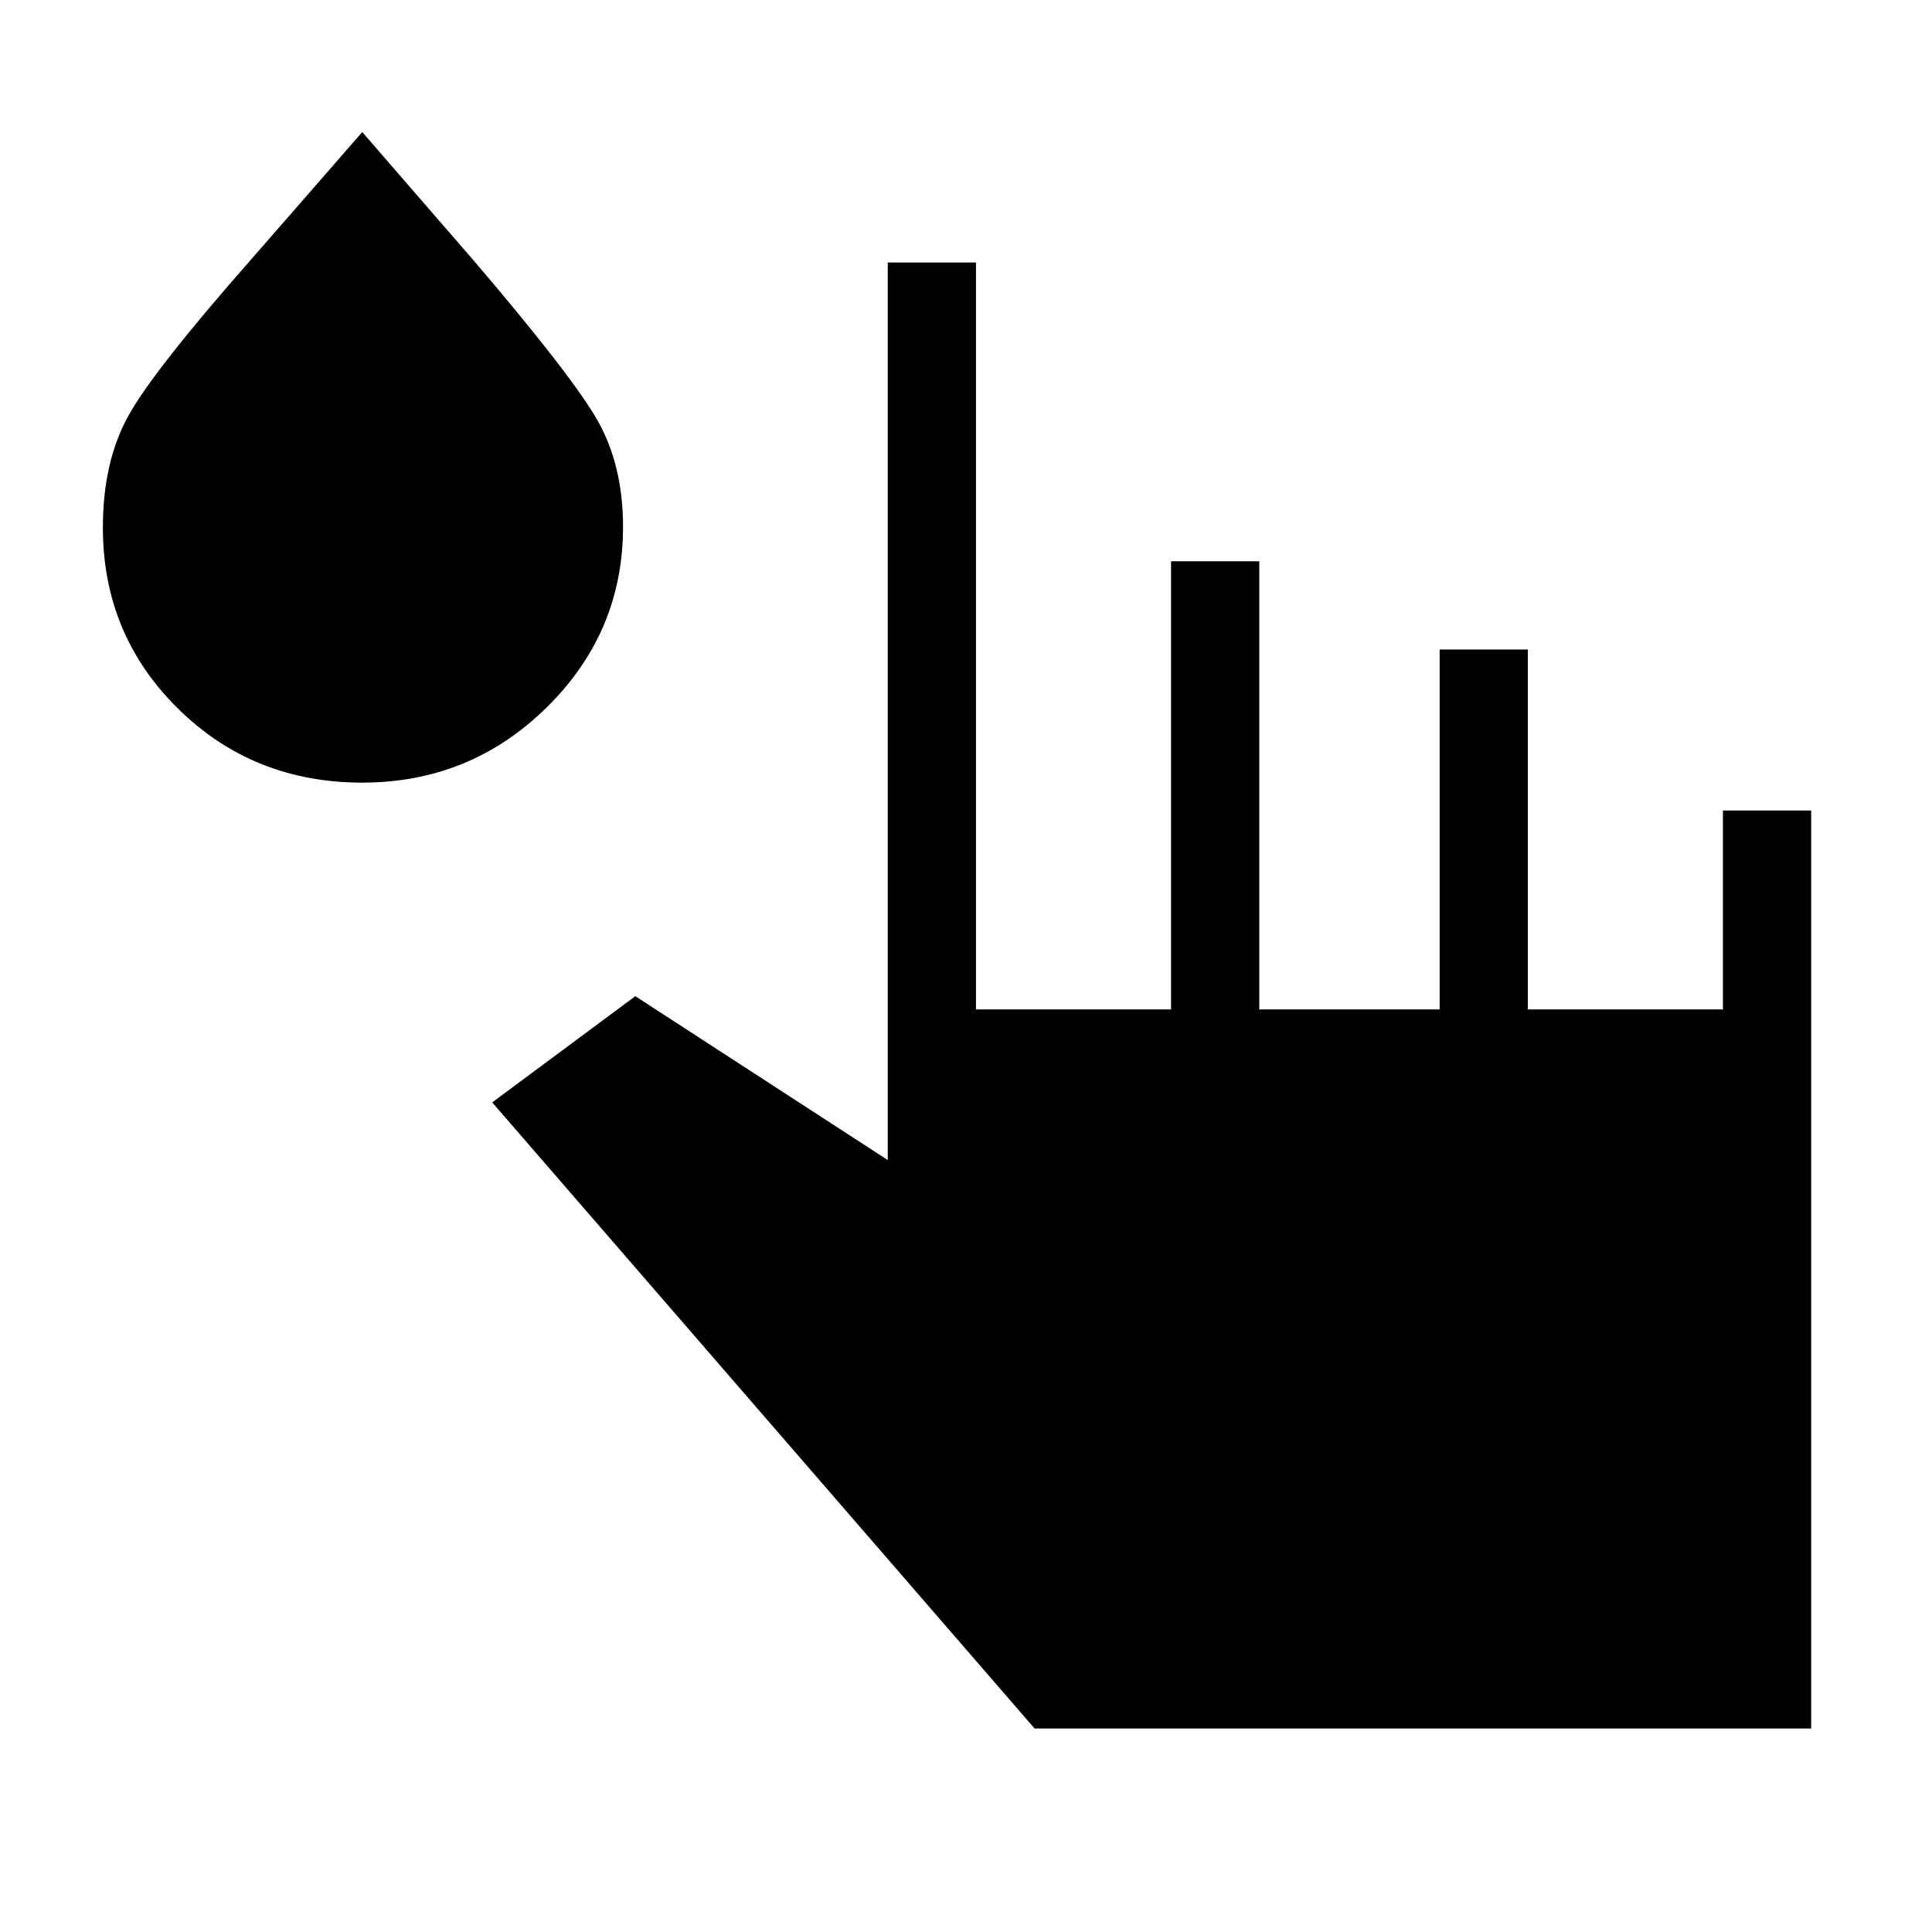 <svg xmlns="http://www.w3.org/2000/svg" height="48" viewBox="0 -960 960 960" width="48"><path d="m514.08-101.12-269.5-311.11L315.69-465l125.43 81.42v-446h43.84v371.16h96.93v-222.7h43.84v222.7h89.62v-178.85h43.84v178.85h96.92v-98.85h43.85v456.15H514.08ZM180-571.12q-54.27 0-91.58-36.8-37.3-36.81-37.3-89.95 0-32.27 12.38-55.01 12.39-22.73 61.62-78.58L180-894.38l54.63 62.97q49.77 58.2 62.36 80.47 12.59 22.27 12.59 52.75 0 52.39-37.97 89.73-37.96 37.34-91.61 37.34Z"/></svg>